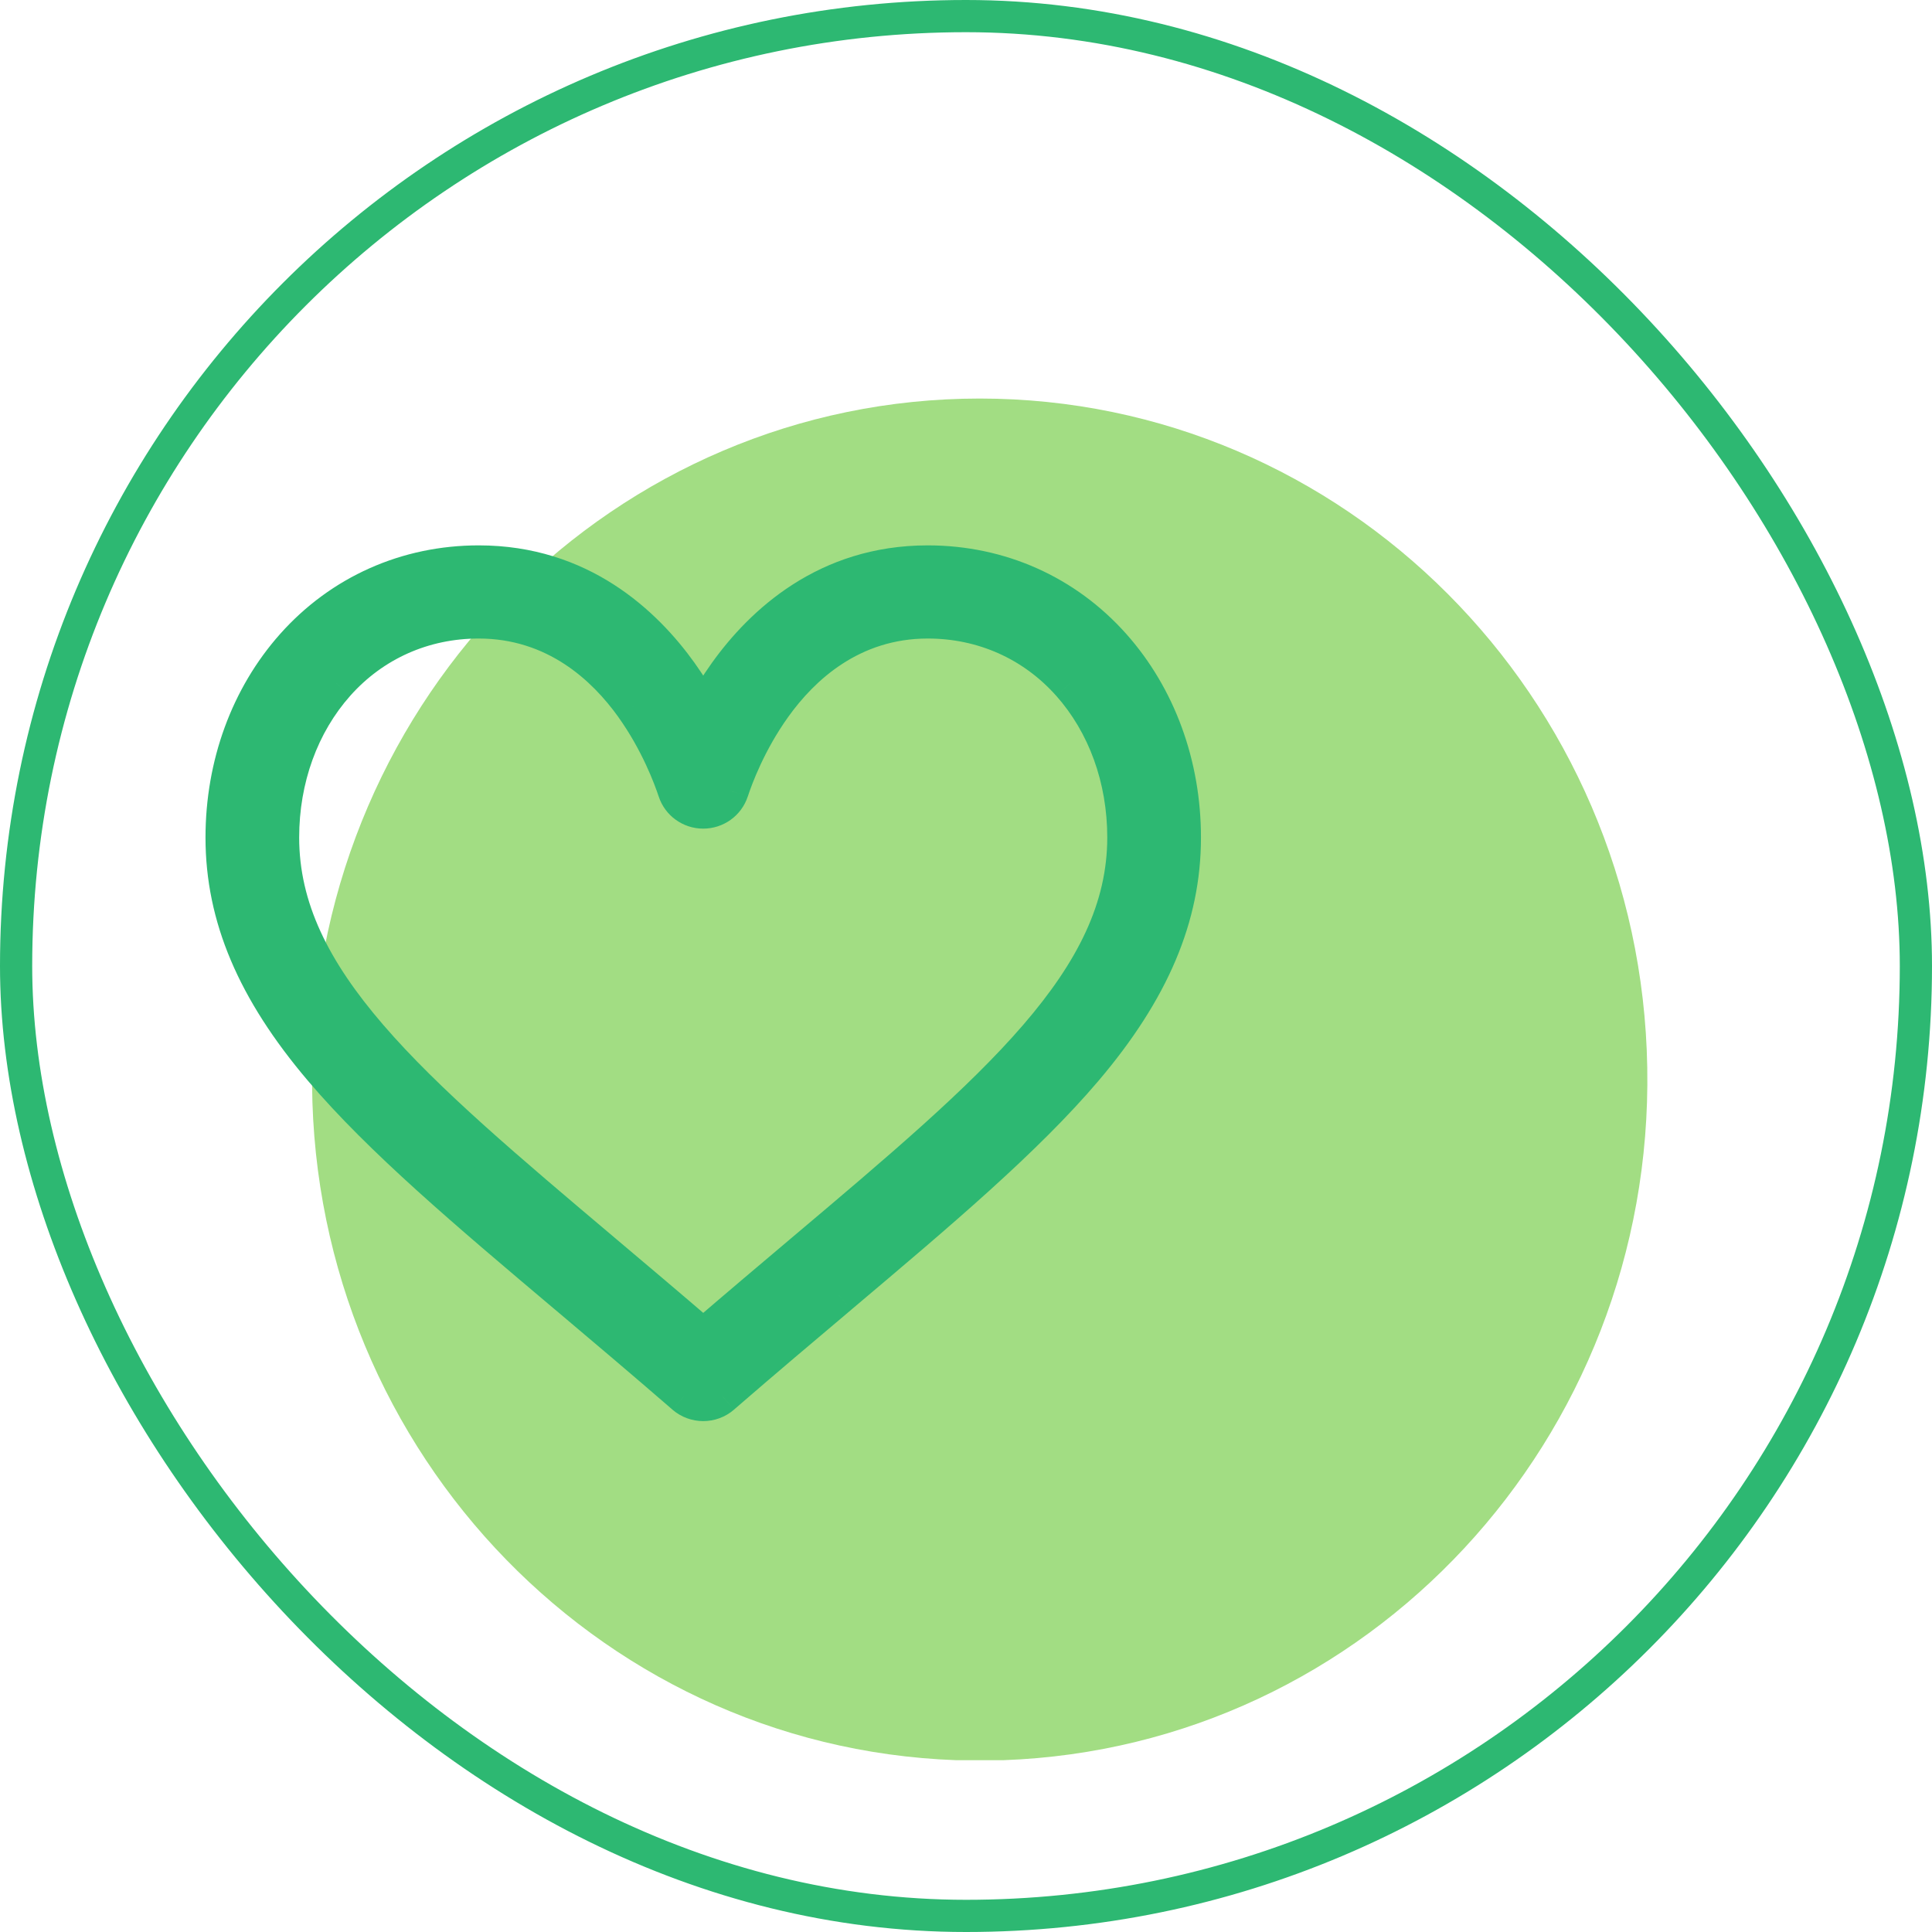 <svg width="60" height="60" viewBox="0 0 60 60" fill="none" xmlns="http://www.w3.org/2000/svg">
<path fill-rule="evenodd" clip-rule="evenodd" d="M29.692 54.664H31.166C42.469 54.253 51.359 44.686 51.157 33.152C50.961 21.622 41.737 12.381 30.429 12.377C19.115 12.377 9.897 21.622 9.695 33.152C9.493 44.686 18.393 54.253 29.692 54.664Z" fill="#A2DD83"/>
<path fill-rule="evenodd" clip-rule="evenodd" d="M34.543 20.077C33.076 18.428 31.041 17.52 28.811 17.52C25.677 17.52 23.692 19.374 22.58 20.93C22.291 21.333 22.045 21.738 21.839 22.119C21.633 21.738 21.388 21.333 21.099 20.93C19.986 19.374 18.002 17.52 14.867 17.52C12.639 17.52 10.603 18.428 9.135 20.077C7.736 21.65 6.965 23.757 6.965 26.009C6.965 28.461 7.932 30.741 10.007 33.185C11.861 35.37 14.529 37.621 17.619 40.229C18.769 41.2 19.96 42.205 21.227 43.303L21.265 43.337C21.43 43.479 21.635 43.55 21.839 43.55C22.044 43.55 22.249 43.479 22.413 43.337L22.451 43.303C23.719 42.205 24.909 41.2 26.061 40.229C29.15 37.621 31.818 35.37 33.673 33.185C35.747 30.741 36.714 28.461 36.714 26.009C36.714 23.757 35.943 21.65 34.543 20.077ZM24.93 38.915C23.938 39.752 22.916 40.614 21.839 41.541C20.762 40.614 19.741 39.752 18.749 38.914C12.702 33.812 8.708 30.441 8.708 26.009C8.708 24.177 9.325 22.476 10.443 21.218C11.575 19.947 13.146 19.247 14.867 19.247C17.257 19.247 18.802 20.705 19.677 21.928C20.461 23.025 20.871 24.131 21.011 24.555C21.127 24.911 21.462 25.151 21.839 25.151C22.217 25.151 22.551 24.911 22.668 24.555C22.808 24.131 23.217 23.025 24.002 21.928C24.877 20.705 26.422 19.247 28.811 19.247C30.533 19.247 32.104 19.947 33.235 21.218C34.355 22.476 34.971 24.177 34.971 26.009C34.971 30.441 30.976 33.812 24.93 38.915Z" fill="#2DB872"/>
<path d="M34.543 20.077L34.979 19.689L34.979 19.689L34.543 20.077ZM22.58 20.93L23.055 21.269L23.055 21.269L22.58 20.93ZM21.839 22.119L21.326 22.396L21.839 23.345L22.352 22.397L21.839 22.119ZM21.099 20.93L21.573 20.59L21.573 20.59L21.099 20.93ZM9.135 20.077L8.699 19.689L8.699 19.689L9.135 20.077ZM10.007 33.185L10.451 32.808L10.451 32.808L10.007 33.185ZM17.619 40.229L17.995 39.783L17.995 39.783L17.619 40.229ZM21.227 43.303L21.614 42.866L21.609 42.862L21.227 43.303ZM21.265 43.337L20.879 43.774L20.883 43.778L21.265 43.337ZM22.413 43.337L22.795 43.778L22.8 43.774L22.413 43.337ZM22.451 43.303L22.069 42.862L22.065 42.866L22.451 43.303ZM26.061 40.229L26.437 40.675L26.437 40.674L26.061 40.229ZM33.673 33.185L34.117 33.563L34.117 33.563L33.673 33.185ZM24.93 38.915L24.553 38.469L24.553 38.469L24.93 38.915ZM21.839 41.541L21.459 41.983L21.839 42.311L22.22 41.983L21.839 41.541ZM18.749 38.914L18.373 39.36L18.373 39.36L18.749 38.914ZM10.443 21.218L10.008 20.831L10.007 20.831L10.443 21.218ZM19.677 21.928L20.151 21.589L20.151 21.588L19.677 21.928ZM21.011 24.555L21.565 24.374L21.565 24.372L21.011 24.555ZM22.668 24.555L23.222 24.738L23.223 24.737L22.668 24.555ZM24.002 21.928L24.477 22.267L24.477 22.267L24.002 21.928ZM33.235 21.218L32.799 21.606L32.8 21.606L33.235 21.218ZM34.979 19.689C33.4 17.915 31.205 16.937 28.811 16.937V18.103C30.876 18.103 32.752 18.942 34.108 20.465L34.979 19.689ZM28.811 16.937C25.414 16.937 23.275 18.955 22.106 20.59L23.055 21.269C24.11 19.793 25.94 18.103 28.811 18.103V16.937ZM22.106 20.59C21.801 21.016 21.542 21.442 21.326 21.841L22.352 22.397C22.548 22.034 22.782 21.651 23.055 21.269L22.106 20.59ZM22.352 21.841C22.136 21.442 21.878 21.017 21.573 20.59L20.625 21.269C20.897 21.65 21.13 22.034 21.326 22.396L22.352 21.841ZM21.573 20.59C20.404 18.955 18.265 16.937 14.867 16.937V18.103C17.738 18.103 19.569 19.793 20.625 21.269L21.573 20.59ZM14.867 16.937C12.474 16.937 10.279 17.915 8.699 19.689L9.571 20.465C10.927 18.942 12.803 18.103 14.867 18.103V16.937ZM8.699 19.689C7.198 21.377 6.382 23.625 6.382 26.009H7.548C7.548 23.889 8.274 21.923 9.571 20.465L8.699 19.689ZM6.382 26.009C6.382 28.637 7.425 31.046 9.562 33.563L10.451 32.808C8.438 30.436 7.548 28.285 7.548 26.009H6.382ZM9.562 33.563C11.454 35.792 14.165 38.078 17.242 40.675L17.995 39.783C14.892 37.165 12.267 34.947 10.451 32.808L9.562 33.563ZM17.242 40.674C18.393 41.646 19.581 42.649 20.845 43.744L21.609 42.862C20.339 41.761 19.145 40.754 17.995 39.783L17.242 40.674ZM20.841 43.74L20.879 43.774L21.651 42.899L21.614 42.866L20.841 43.74ZM20.883 43.778C21.157 44.015 21.5 44.134 21.839 44.134V42.967C21.77 42.967 21.701 42.943 21.647 42.895L20.883 43.778ZM21.839 44.134C22.18 44.134 22.521 44.015 22.795 43.778L22.032 42.895C21.977 42.943 21.909 42.967 21.839 42.967V44.134ZM22.8 43.774L22.837 43.74L22.065 42.866L22.027 42.899L22.8 43.774ZM22.833 43.744C24.098 42.649 25.285 41.646 26.437 40.675L25.685 39.783C24.533 40.754 23.34 41.761 22.069 42.862L22.833 43.744ZM26.437 40.674C29.513 38.078 32.224 35.792 34.117 33.563L33.228 32.808C31.412 34.947 28.787 37.165 25.685 39.783L26.437 40.674ZM34.117 33.563C36.253 31.046 37.297 28.637 37.297 26.009H36.13C36.13 28.285 35.241 30.436 33.228 32.808L34.117 33.563ZM37.297 26.009C37.297 23.625 36.48 21.377 34.979 19.689L34.108 20.465C35.405 21.923 36.13 23.889 36.13 26.009H37.297ZM24.553 38.469C23.562 39.306 22.538 40.17 21.459 41.099L22.22 41.983C23.294 41.058 24.314 40.198 25.306 39.361L24.553 38.469ZM22.22 41.099C21.141 40.17 20.117 39.306 19.125 38.469L18.373 39.36C19.365 40.198 20.384 41.058 21.459 41.983L22.22 41.099ZM19.125 38.469C16.089 35.906 13.62 33.821 11.903 31.829C10.195 29.848 9.291 28.029 9.291 26.009H8.125C8.125 28.421 9.219 30.503 11.019 32.591C12.81 34.668 15.362 36.82 18.373 39.36L19.125 38.469ZM9.291 26.009C9.291 24.307 9.864 22.747 10.879 21.606L10.007 20.831C8.785 22.205 8.125 24.048 8.125 26.009H9.291ZM10.879 21.606C11.899 20.461 13.31 19.83 14.867 19.83V18.663C12.982 18.663 11.252 19.433 10.008 20.831L10.879 21.606ZM14.867 19.83C16.988 19.83 18.379 21.117 19.203 22.267L20.151 21.588C19.224 20.292 17.525 18.663 14.867 18.663V19.83ZM19.202 22.267C19.939 23.298 20.326 24.343 20.457 24.738L21.565 24.372C21.415 23.919 20.983 22.752 20.151 21.589L19.202 22.267ZM20.457 24.737C20.653 25.335 21.213 25.734 21.839 25.734V24.568C21.71 24.568 21.602 24.486 21.565 24.374L20.457 24.737ZM21.839 25.734C22.466 25.734 23.025 25.335 23.222 24.738L22.114 24.373C22.077 24.486 21.968 24.568 21.839 24.568V25.734ZM23.223 24.737C23.352 24.343 23.739 23.298 24.477 22.267L23.528 21.588C22.695 22.752 22.263 23.919 22.114 24.373L23.223 24.737ZM24.477 22.267C25.299 21.117 26.691 19.83 28.811 19.83V18.663C26.153 18.663 24.455 20.292 23.528 21.589L24.477 22.267ZM28.811 19.83C30.368 19.83 31.78 20.461 32.799 21.606L33.671 20.831C32.428 19.433 30.697 18.663 28.811 18.663V19.83ZM32.8 21.606C33.815 22.747 34.387 24.306 34.387 26.009H35.554C35.554 24.048 34.894 22.205 33.671 20.831L32.8 21.606ZM34.387 26.009C34.387 28.029 33.484 29.848 31.776 31.829C30.058 33.821 27.59 35.907 24.553 38.469L25.306 39.361C28.316 36.82 30.868 34.668 32.659 32.591C34.46 30.503 35.554 28.421 35.554 26.009H34.387Z" fill="#2DB872"/>
<rect x="0.5" y="0.5" width="59" height="59" rx="29.5" stroke="#2DB872"/>
</svg>
